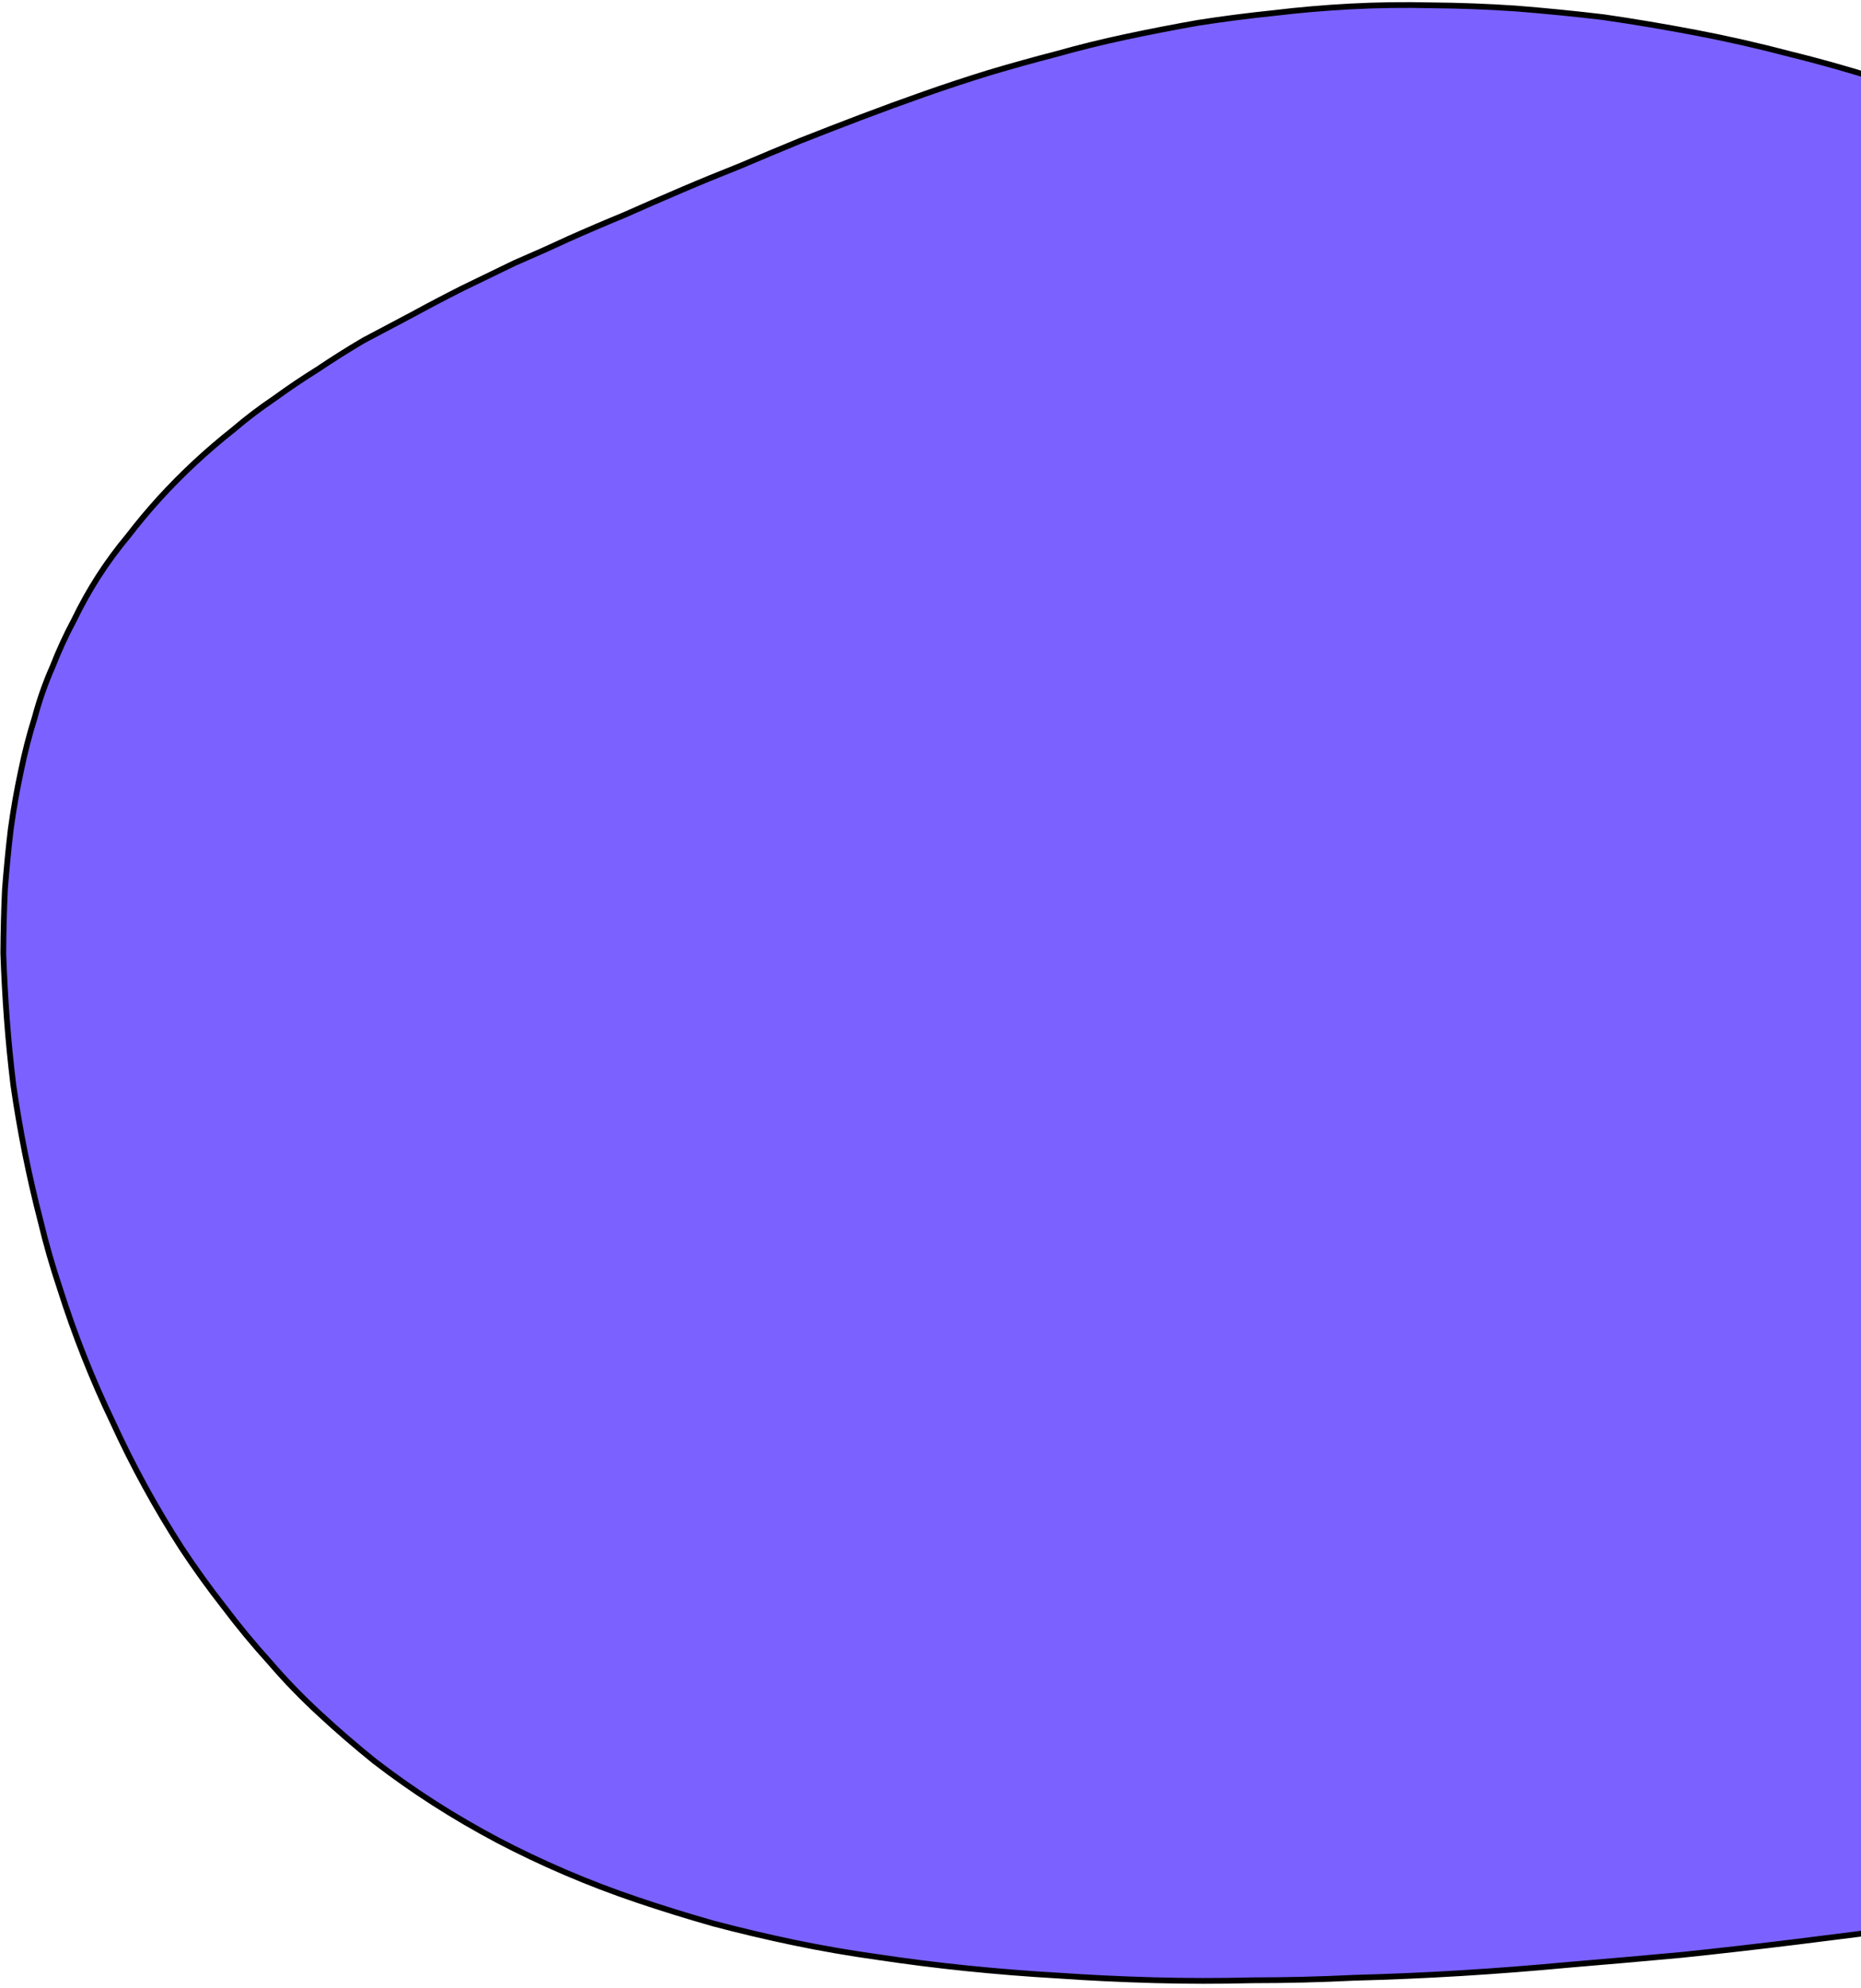 <svg width="323" height="345" viewBox="0 0 323 345" fill="none" xmlns="http://www.w3.org/2000/svg">
<path fill-rule="evenodd" clip-rule="evenodd" d="M581.058 228.576C580.53 232.456 579.58 236.206 578.206 239.826C576.735 243.378 574.889 246.833 572.67 250.194C570.451 253.554 567.809 256.785 564.744 259.886C561.679 262.986 558.24 265.992 554.428 268.902C550.714 271.881 546.629 274.655 542.175 277.225C537.766 279.938 533.058 282.554 528.053 285.071C523.047 287.589 517.818 290.005 512.367 292.321C506.916 294.636 501.193 296.816 495.197 298.86C489.3 300.974 483.23 303.021 476.985 305.002C470.642 306.914 464.201 308.756 457.662 310.529C450.972 312.308 444.259 314.015 437.524 315.65C430.69 317.216 423.807 318.747 416.874 320.243C409.844 321.671 402.791 323.026 395.715 324.31C388.639 325.593 381.589 326.839 374.566 328.048C367.444 329.187 360.349 330.289 353.28 331.354C346.309 332.487 339.368 333.474 332.457 334.315C325.494 335.23 318.632 336.104 311.872 336.939C305.112 337.773 298.48 338.53 291.976 339.21C285.374 339.82 278.874 340.39 272.475 340.92C266.024 341.524 259.728 342.014 253.585 342.388C247.292 342.768 241.154 343.034 235.17 343.184C229.231 343.478 223.322 343.625 217.443 343.626C211.61 343.77 205.882 343.765 200.26 343.61C194.637 343.455 189.094 343.189 183.629 342.809C178.263 342.499 172.975 342.077 167.767 341.543C162.559 341.009 157.429 340.362 152.379 339.603C147.427 338.914 142.58 338.074 137.839 337.086C133.098 336.097 128.435 334.996 123.852 333.783C119.321 332.495 114.918 331.129 110.644 329.686C106.37 328.243 102.2 326.65 98.137 324.907C94.073 323.165 90.163 321.307 86.409 319.335C82.556 317.293 78.857 315.137 75.313 312.865C71.769 310.593 68.33 308.172 64.996 305.601C61.715 302.955 58.563 300.232 55.538 297.431C52.415 294.561 49.522 291.573 46.859 288.467C44.045 285.367 41.386 282.152 38.881 278.822C36.323 275.567 33.871 272.162 31.524 268.607C29.275 265.122 27.155 261.559 25.162 257.918C23.17 254.277 21.305 250.559 19.569 246.763C17.78 243.042 16.12 239.244 14.587 235.367C13.054 231.491 11.673 227.609 10.442 223.722C9.113 219.765 7.984 215.837 7.055 211.939C6.028 207.971 5.125 204.034 4.347 200.13C3.569 196.226 2.893 192.281 2.318 188.296C1.842 184.381 1.464 180.534 1.185 176.757C0.905 172.98 0.701 169.2 0.572 165.417C0.594 161.628 0.688 157.946 0.854 154.371C1.119 150.865 1.458 147.356 1.873 143.844C2.334 140.476 2.92 137.14 3.629 133.836C4.287 130.606 5.091 127.481 6.043 124.459C6.845 121.442 7.868 118.527 9.115 115.713C10.211 112.904 11.454 110.199 12.845 107.598C14.137 104.927 15.551 102.398 17.085 100.01C18.672 97.547 20.381 95.226 22.21 93.045C23.993 90.721 25.849 88.503 27.776 86.391C29.704 84.28 31.73 82.238 33.854 80.265C35.978 78.292 38.2 76.388 40.52 74.553C42.743 72.65 45.112 70.85 47.629 69.153C50.048 67.388 52.565 65.692 55.18 64.065C57.697 62.368 60.339 60.704 63.105 59.071C65.917 57.583 68.728 56.094 71.54 54.605C74.404 53.041 77.318 51.513 80.281 50.018C83.191 48.599 86.203 47.139 89.316 45.639C92.475 44.283 95.585 42.892 98.646 41.467C101.858 40.036 105.119 38.64 108.429 37.279C111.641 35.848 114.928 34.414 118.291 32.978C121.654 31.541 125.066 30.14 128.527 28.772C131.89 27.336 135.328 25.897 138.841 24.455C142.302 23.087 145.839 21.718 149.451 20.345C153.063 18.972 156.724 17.634 160.434 16.33C164.144 15.026 167.877 13.794 171.633 12.635C175.54 11.47 179.469 10.376 183.421 9.355C187.276 8.264 191.277 7.278 195.426 6.395C199.574 5.512 203.746 4.701 207.94 3.962C212.233 3.292 216.598 2.729 221.034 2.272C225.372 1.746 229.832 1.362 234.412 1.118C238.992 0.875 243.667 0.81 248.437 0.923C253.259 0.962 258.127 1.145 263.041 1.472C268.053 1.868 273.136 2.37 278.292 2.98C283.493 3.733 288.815 4.627 294.259 5.662C299.702 6.698 305.214 7.949 310.794 9.417C316.427 10.809 322.177 12.453 328.045 14.346C333.965 16.165 340.003 18.235 346.158 20.555C352.216 22.806 358.439 25.342 364.83 28.163C371.175 30.84 377.588 33.733 384.069 36.843C390.551 39.952 397.052 43.242 403.572 46.714C410.092 50.186 416.582 53.805 423.043 57.571C429.654 61.33 436.16 65.24 442.56 69.299C449.014 73.283 455.362 77.417 461.604 81.701C467.801 85.84 473.942 90.164 480.027 94.672C486.066 99.036 491.901 103.48 497.533 108.005C503.263 112.599 508.767 117.201 514.044 121.812C519.42 126.492 524.52 131.146 529.344 135.774C534.116 140.476 538.688 145.15 543.06 149.794C547.379 154.514 551.347 159.21 554.964 163.882C558.732 168.55 562.1 173.159 565.068 177.71C568.036 182.261 570.653 186.789 572.919 191.293C575.139 195.654 576.933 199.994 578.301 204.313C579.721 208.558 580.666 212.748 581.135 216.882C581.558 220.872 581.533 224.77 581.058 228.576Z" fill="#7B61FF" stroke="black"/>
</svg>
